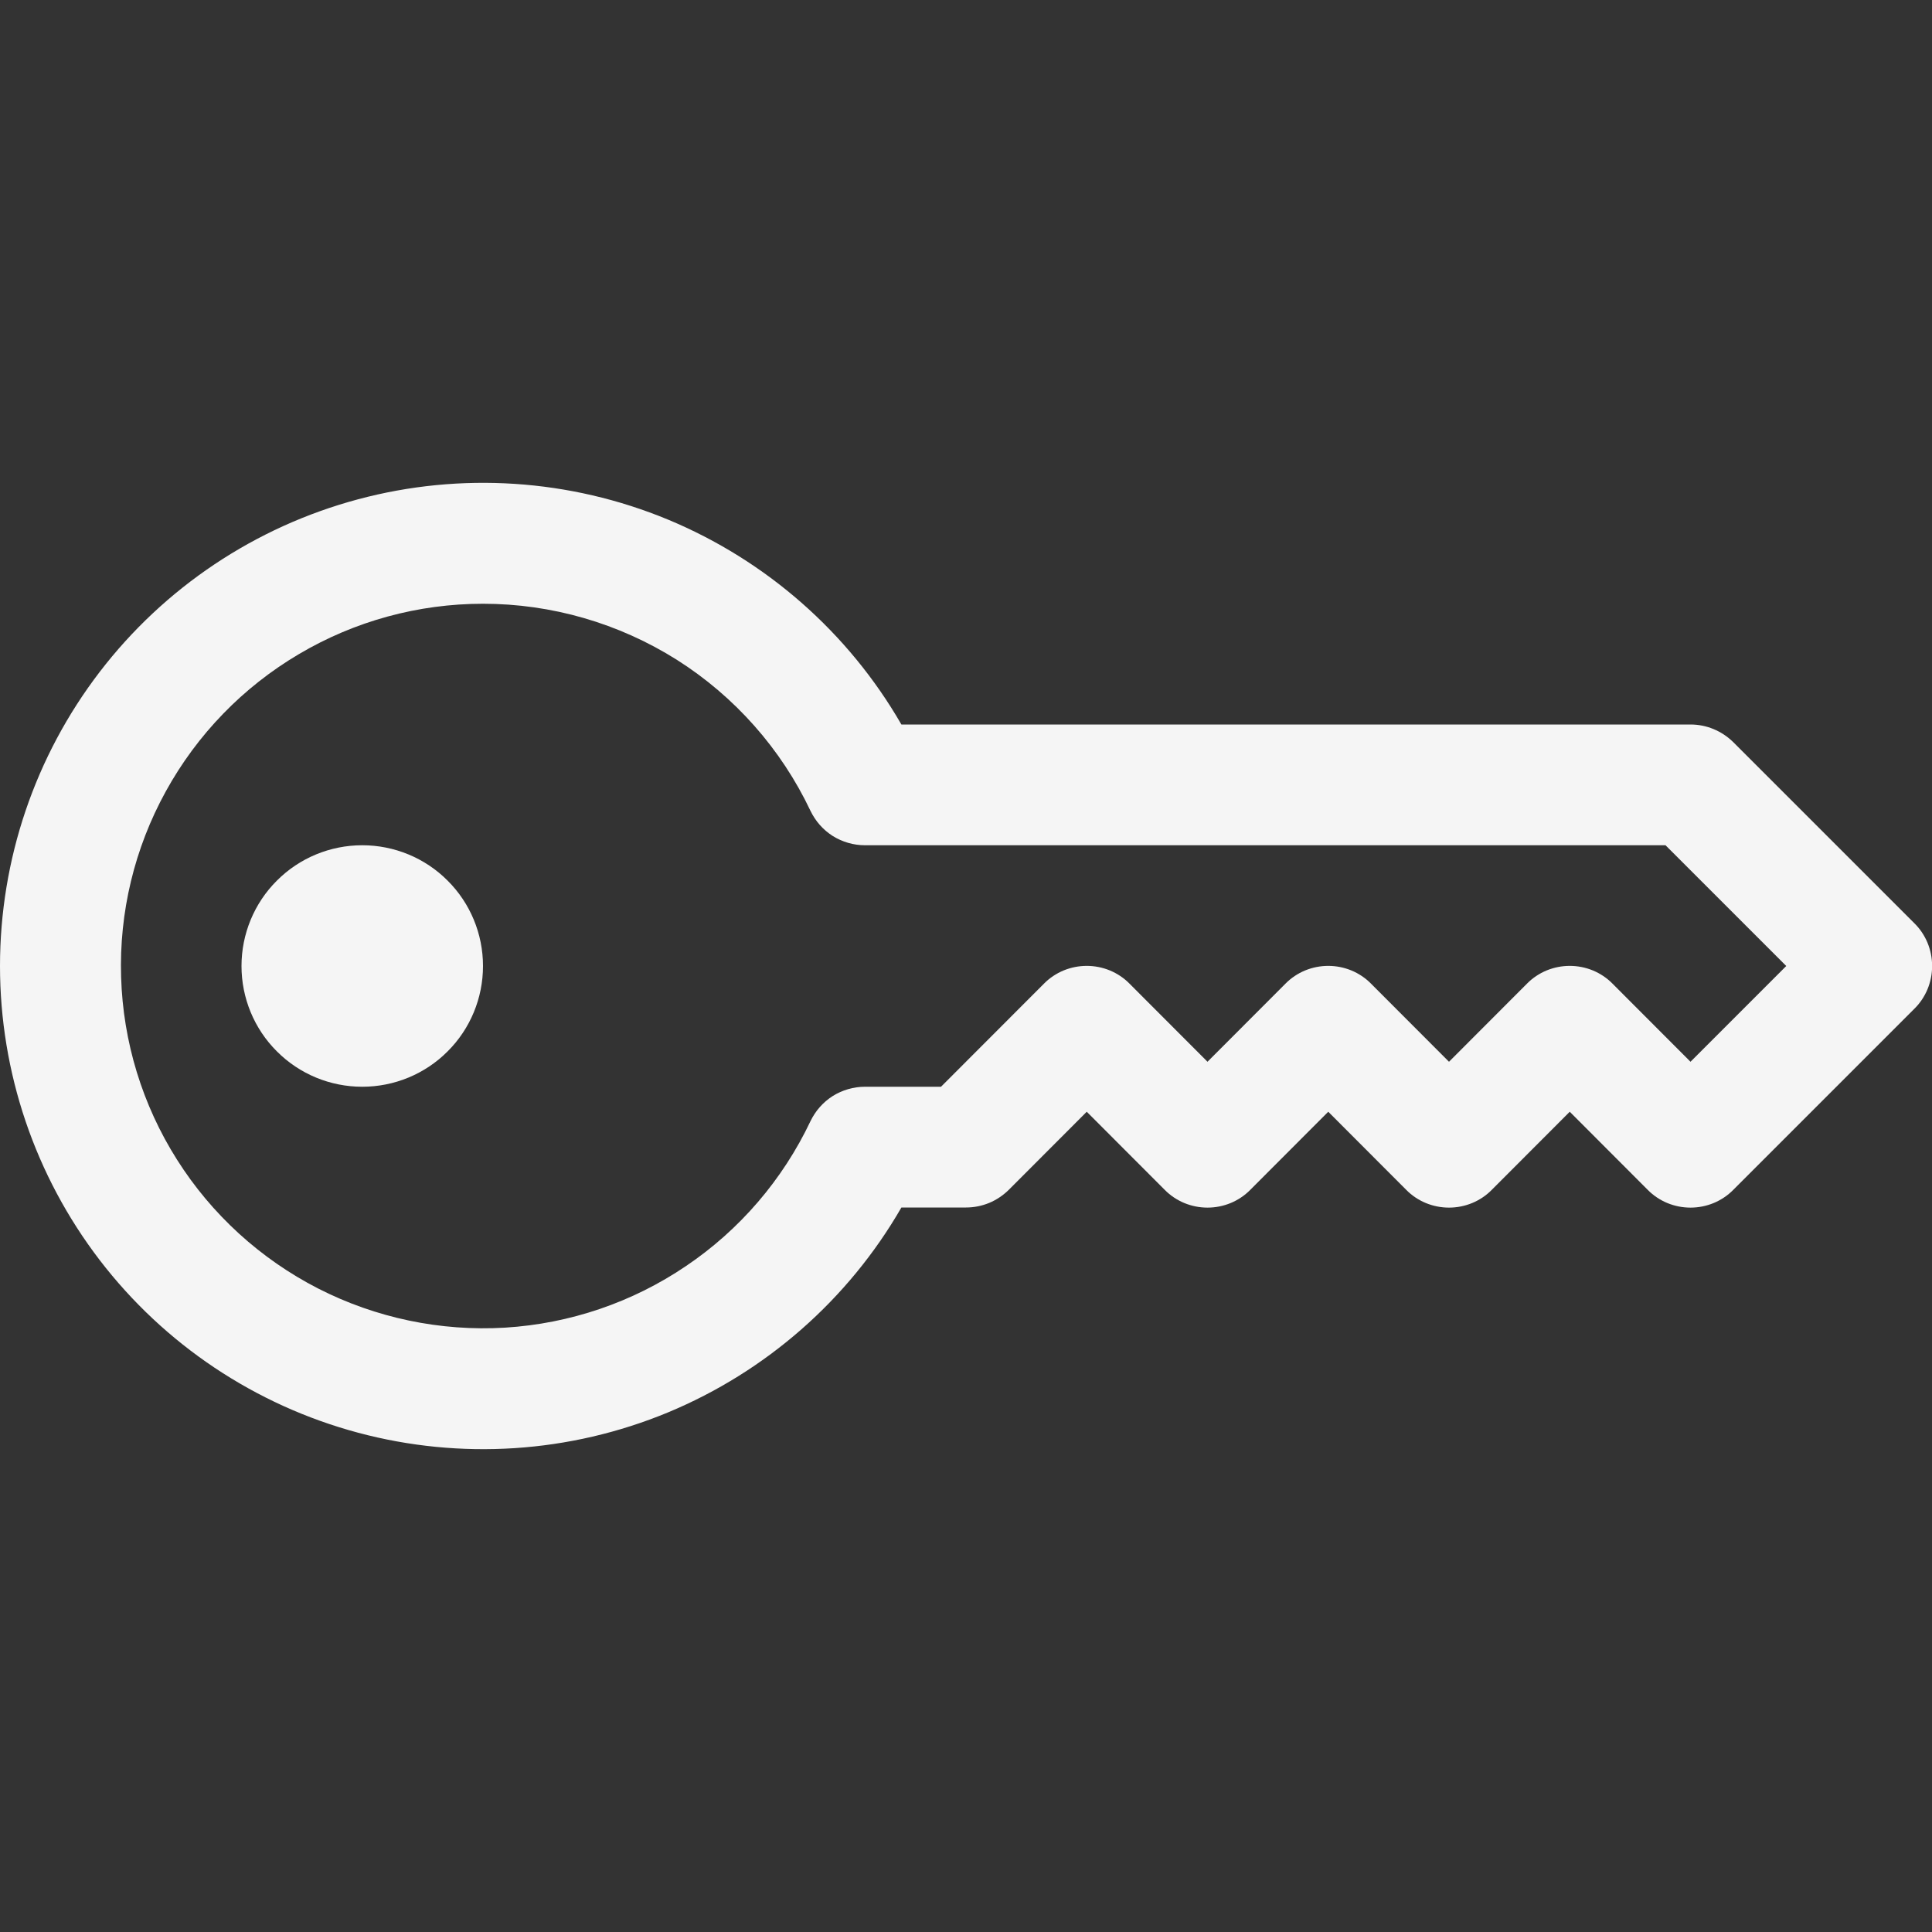 <svg width="16" height="16" viewBox="0 0 16 16" fill="none" xmlns="http://www.w3.org/2000/svg">
<rect x="0" y="0" width="16" height="16" fill="#333333" stroke="none"/>
<g clip-path="url(#clip0_4_59)">
<path d="M3.03393e-07 8C-0 7.119 0.29 6.263 0.826 5.564C1.362 4.865 2.114 4.363 2.965 4.135C3.816 3.907 4.718 3.966 5.532 4.303C6.345 4.641 7.025 5.237 7.465 6H14C14.066 6 14.131 6.013 14.191 6.038C14.252 6.063 14.307 6.1 14.354 6.146L15.854 7.646C15.901 7.692 15.938 7.748 15.963 7.808C15.988 7.869 16.001 7.934 16.001 8C16.001 8.066 15.988 8.131 15.963 8.192C15.938 8.252 15.901 8.308 15.854 8.354L14.354 9.854C14.308 9.901 14.252 9.938 14.192 9.963C14.131 9.988 14.066 10.001 14 10.001C13.934 10.001 13.869 9.988 13.808 9.963C13.748 9.938 13.692 9.901 13.646 9.854L13 9.207L12.354 9.854C12.308 9.901 12.252 9.938 12.192 9.963C12.131 9.988 12.066 10.001 12 10.001C11.934 10.001 11.869 9.988 11.808 9.963C11.748 9.938 11.692 9.901 11.646 9.854L11 9.207L10.354 9.854C10.308 9.901 10.252 9.938 10.192 9.963C10.131 9.988 10.066 10.001 10 10.001C9.934 10.001 9.869 9.988 9.808 9.963C9.748 9.938 9.692 9.901 9.646 9.854L9 9.207L8.354 9.854C8.307 9.9 8.252 9.937 8.192 9.962C8.131 9.987 8.066 10 8 10H7.465C7.025 10.763 6.345 11.359 5.532 11.697C4.718 12.034 3.816 12.093 2.965 11.865C2.114 11.637 1.362 11.135 0.826 10.436C0.29 9.737 -0 8.881 3.03393e-07 8V8ZM4 5C3.463 5 2.936 5.144 2.474 5.418C2.012 5.691 1.632 6.083 1.373 6.554C1.114 7.024 0.986 7.555 1.003 8.092C1.019 8.628 1.179 9.151 1.466 9.604C1.753 10.058 2.157 10.426 2.635 10.671C3.113 10.915 3.648 11.027 4.183 10.995C4.719 10.962 5.237 10.786 5.681 10.485C6.126 10.185 6.482 9.77 6.712 9.285C6.753 9.2 6.816 9.128 6.896 9.077C6.976 9.027 7.069 9 7.163 9H7.793L8.646 8.146C8.692 8.099 8.748 8.062 8.808 8.037C8.869 8.012 8.934 7.999 9 7.999C9.066 7.999 9.131 8.012 9.192 8.037C9.252 8.062 9.308 8.099 9.354 8.146L10 8.793L10.646 8.146C10.692 8.099 10.748 8.062 10.808 8.037C10.869 8.012 10.934 7.999 11 7.999C11.066 7.999 11.131 8.012 11.192 8.037C11.252 8.062 11.308 8.099 11.354 8.146L12 8.793L12.646 8.146C12.692 8.099 12.748 8.062 12.808 8.037C12.869 8.012 12.934 7.999 13 7.999C13.066 7.999 13.131 8.012 13.192 8.037C13.252 8.062 13.308 8.099 13.354 8.146L14 8.793L14.793 8L13.793 7H7.163C7.069 7 6.976 6.973 6.896 6.923C6.816 6.872 6.753 6.8 6.712 6.715C6.469 6.202 6.085 5.768 5.605 5.464C5.124 5.161 4.568 5 4 5V5Z" fill="#F5F5F5"/>
<path d="M4 8C4 8.265 3.895 8.52 3.707 8.707C3.52 8.895 3.265 9 3 9C2.735 9 2.48 8.895 2.293 8.707C2.105 8.52 2 8.265 2 8C2 7.735 2.105 7.48 2.293 7.293C2.48 7.105 2.735 7 3 7C3.265 7 3.52 7.105 3.707 7.293C3.895 7.48 4 7.735 4 8Z" fill="#F5F5F5"/>
</g>
<defs>
<clipPath id="clip0_4_59">
<rect width="16" height="16" fill="white"/>
</clipPath>
</defs>
</svg>
